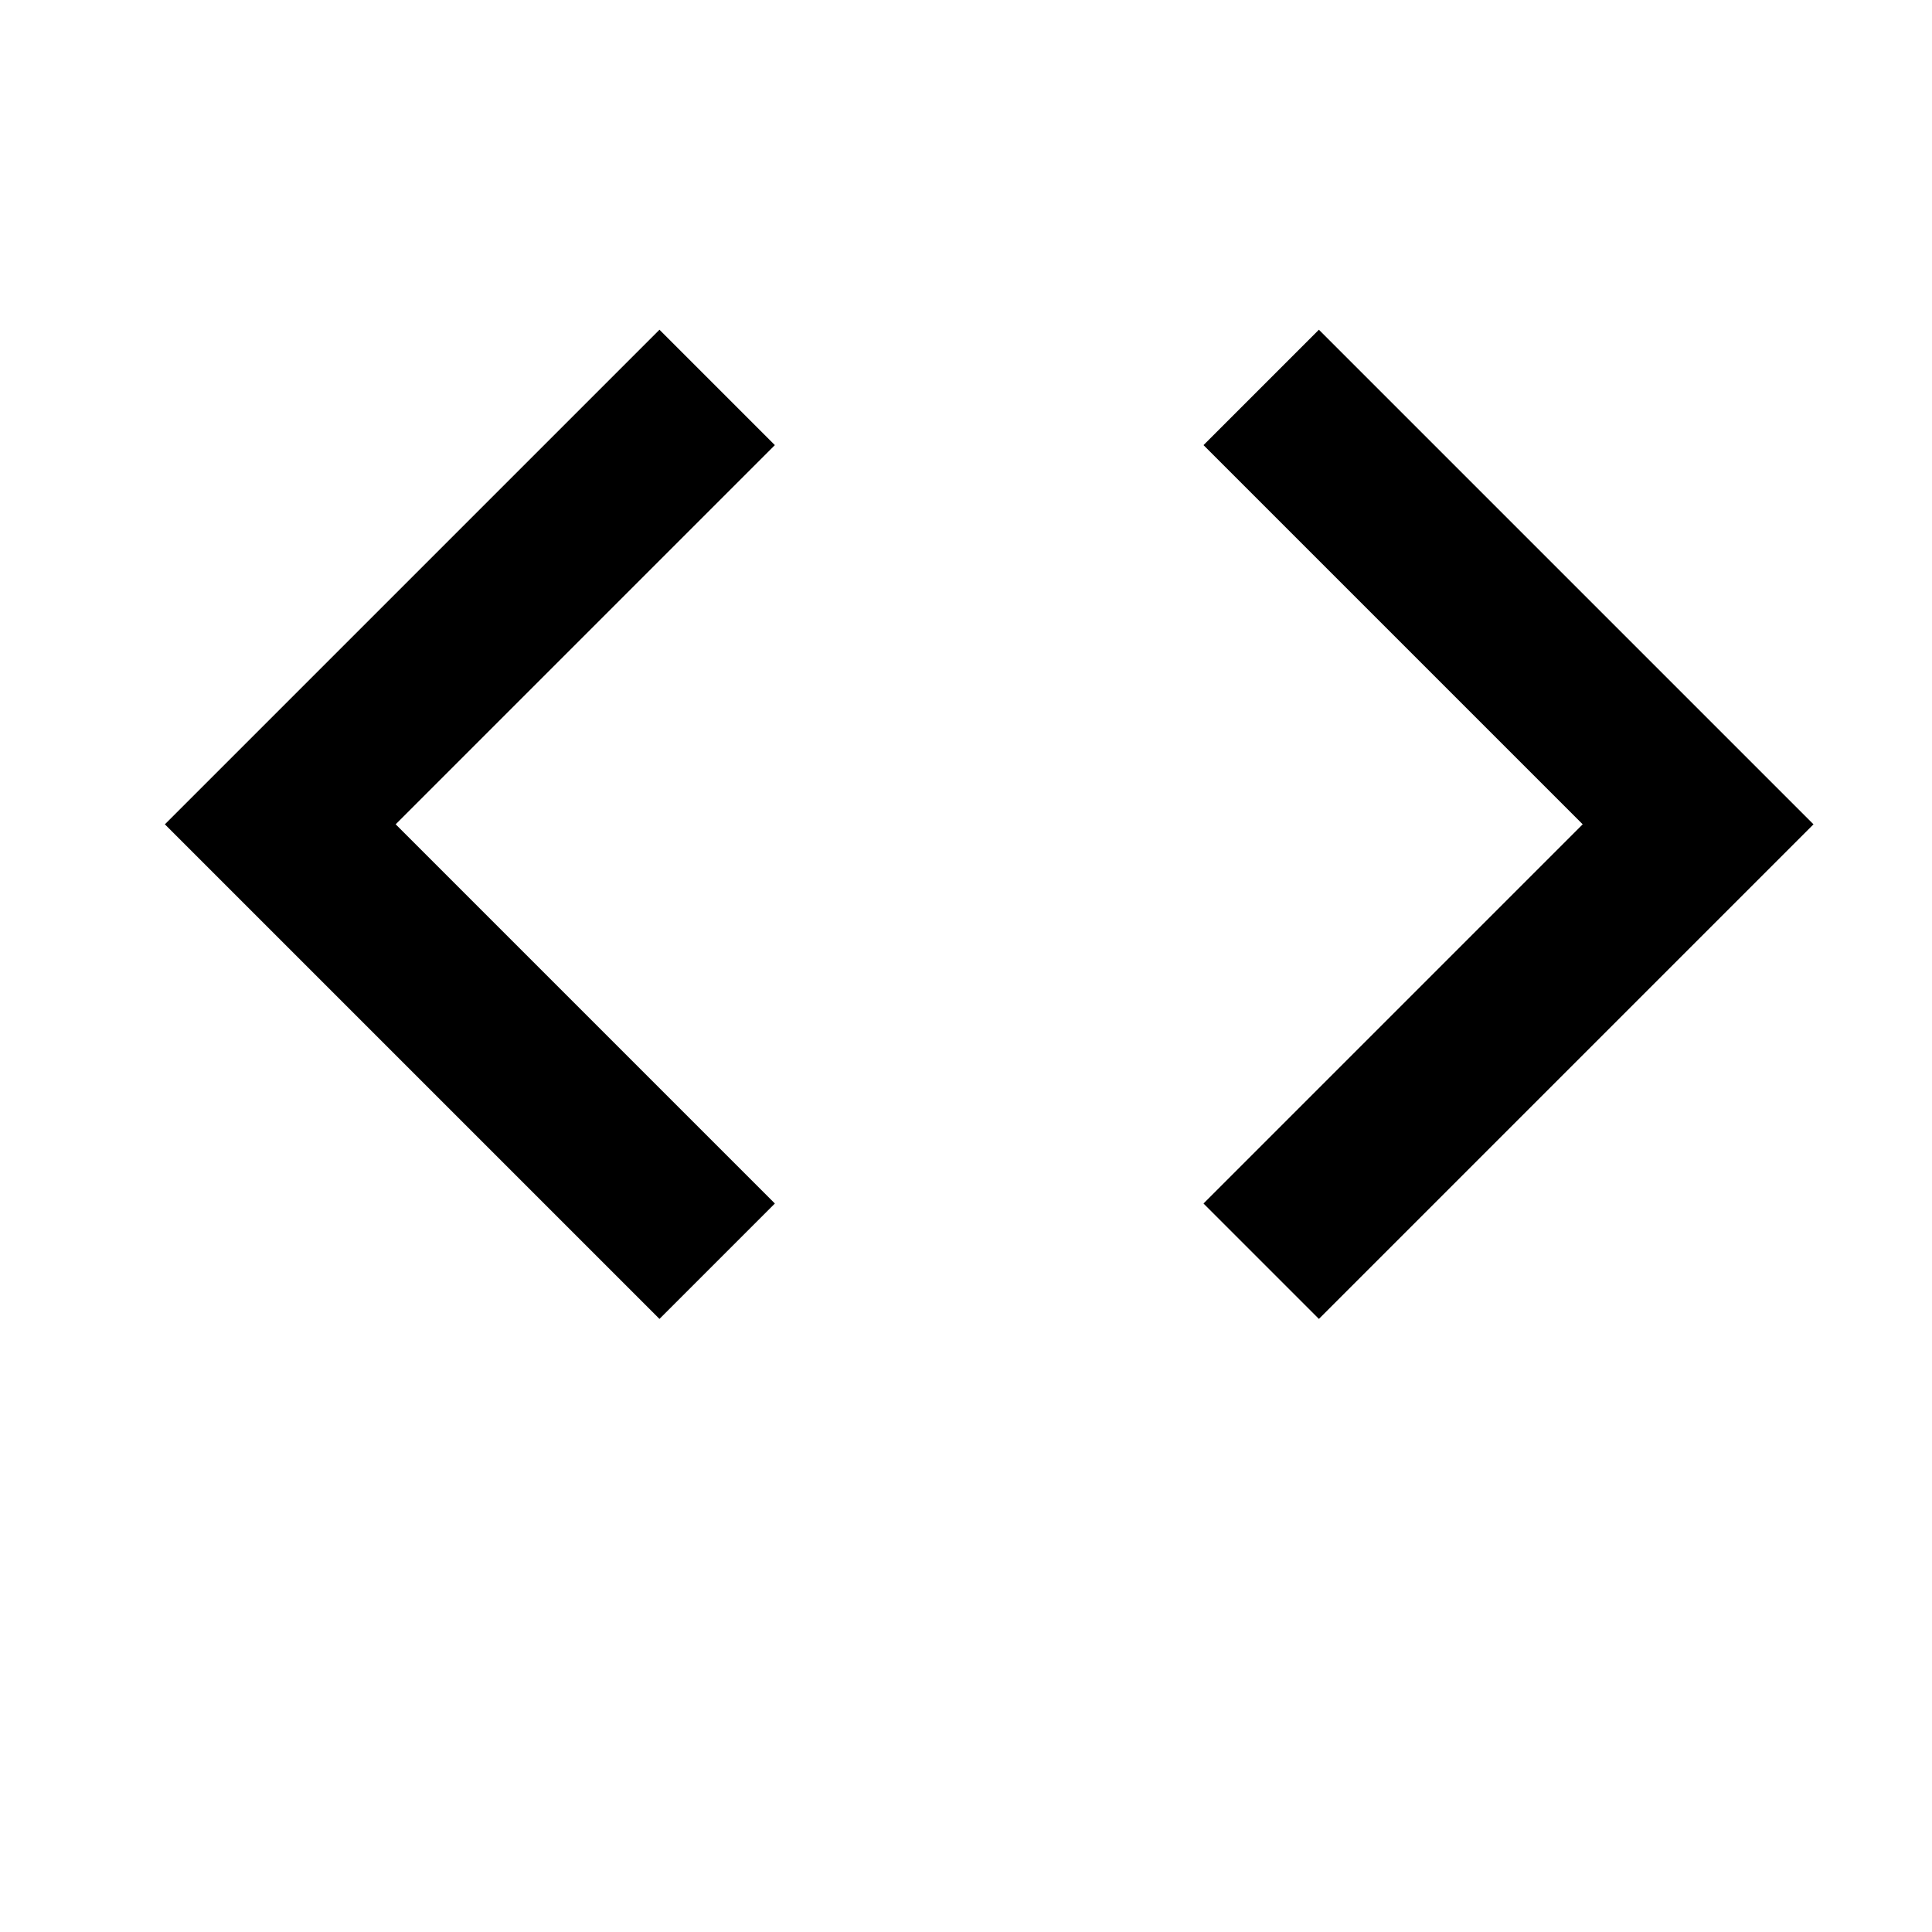 <svg width="24" height="24" viewBox="0 0 1000 1000">
  <path d="M401.067 230.4l-196.267 196.267 196.267 196.267-59.733 59.733-256-256 256-256 59.733 59.733zM622.933 230.4l196.267 196.267-196.267 196.267 59.733 59.733 256-256-256-256-59.733 59.733z" />
</svg>